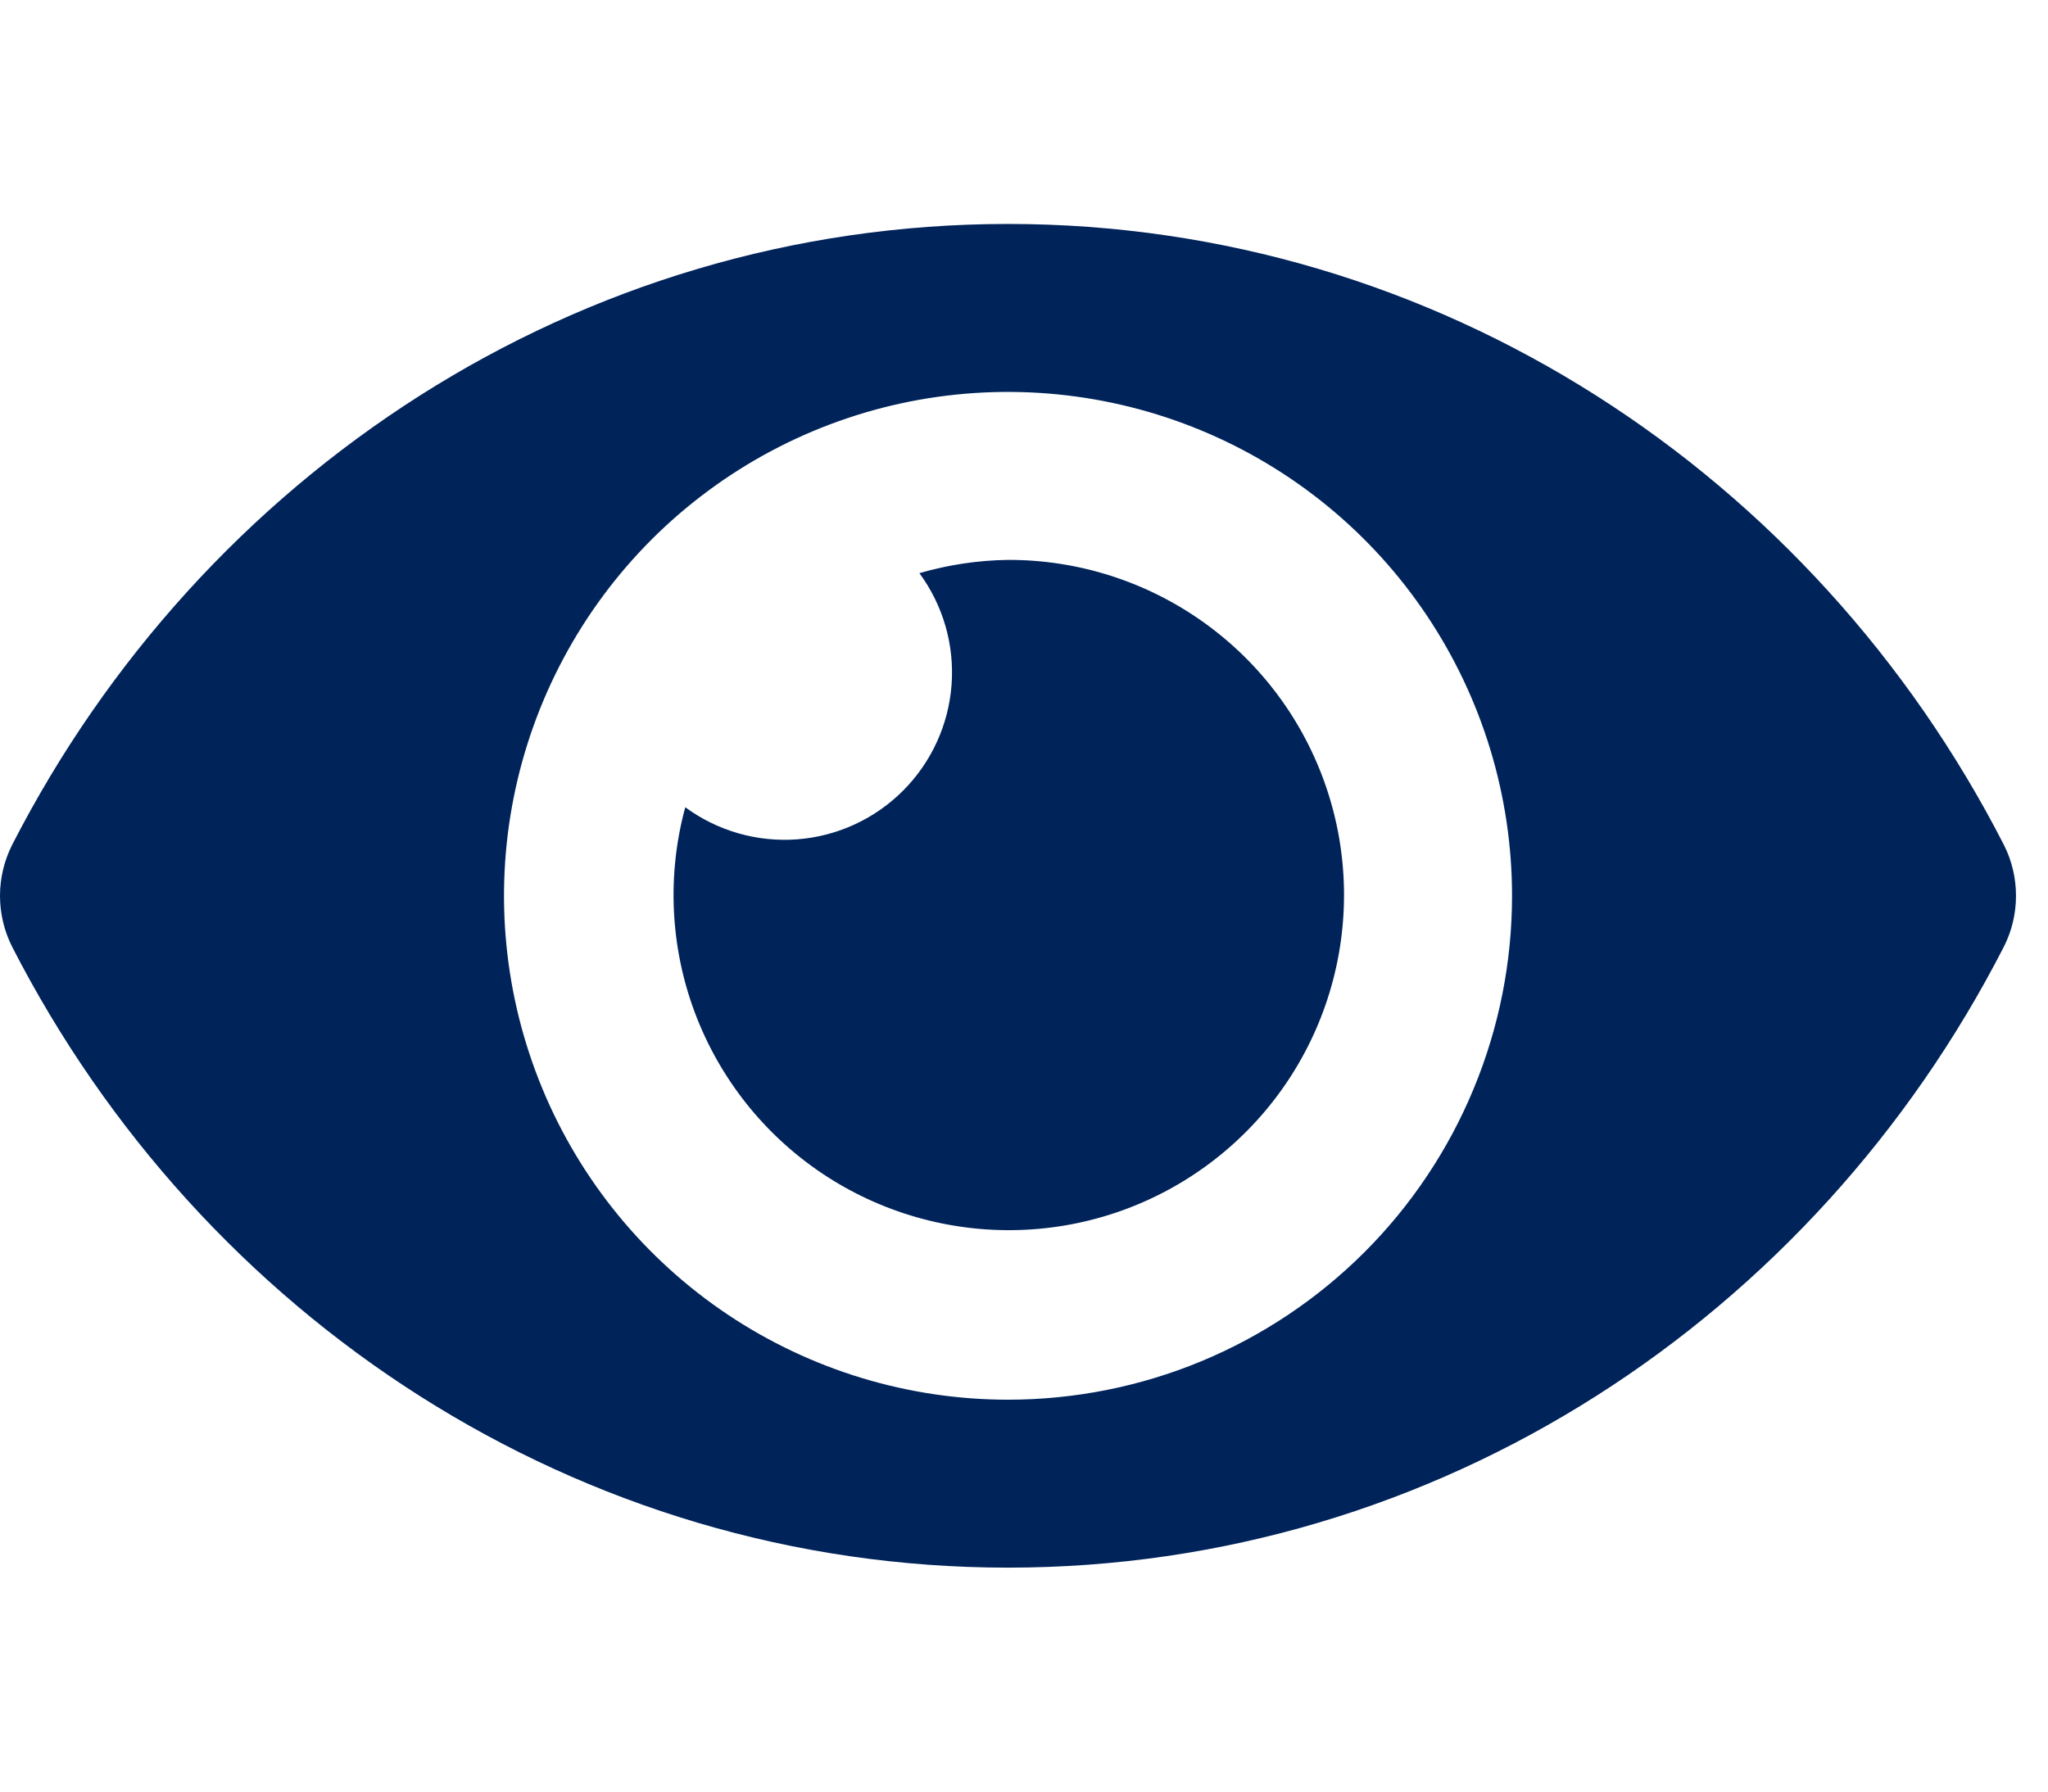 <svg width="40" height="35" viewBox="0 0 40 35" fill="none" xmlns="http://www.w3.org/2000/svg">
<g clip-path="url(#clip0_1_9767)">
<path d="M39.137 16.502C35.43 9.269 28.091 4.375 19.688 4.375C11.284 4.375 3.943 9.272 0.238 16.503C0.082 16.812 0 17.154 0 17.5C0 17.847 0.082 18.189 0.238 18.498C3.945 25.731 11.284 30.625 19.688 30.625C28.091 30.625 35.432 25.728 39.137 18.497C39.294 18.188 39.375 17.846 39.375 17.5C39.375 17.153 39.294 16.811 39.137 16.502V16.502ZM19.688 27.344C17.741 27.344 15.838 26.766 14.219 25.685C12.6 24.603 11.338 23.066 10.593 21.267C9.848 19.468 9.653 17.489 10.033 15.58C10.413 13.67 11.351 11.916 12.727 10.539C14.104 9.163 15.858 8.225 17.767 7.845C19.677 7.466 21.656 7.661 23.455 8.406C25.253 9.151 26.791 10.412 27.872 12.031C28.954 13.65 29.532 15.553 29.532 17.5C29.532 18.793 29.278 20.073 28.783 21.268C28.289 22.462 27.564 23.548 26.65 24.462C25.735 25.376 24.65 26.101 23.456 26.596C22.261 27.09 20.981 27.344 19.688 27.344V27.344ZM19.688 10.938C19.102 10.946 18.52 11.033 17.957 11.197C18.421 11.827 18.644 12.602 18.585 13.382C18.526 14.162 18.189 14.895 17.636 15.448C17.083 16.001 16.35 16.338 15.57 16.397C14.79 16.456 14.014 16.233 13.384 15.77C13.025 17.092 13.09 18.493 13.569 19.776C14.049 21.059 14.918 22.159 16.055 22.922C17.193 23.685 18.541 24.072 19.91 24.029C21.279 23.986 22.6 23.515 23.687 22.681C24.774 21.848 25.572 20.695 25.969 19.384C26.366 18.073 26.343 16.671 25.901 15.374C25.46 14.078 24.623 12.953 23.508 12.157C22.393 11.361 21.057 10.934 19.688 10.938V10.938Z" fill="#00235A"/>
</g>
<defs>
<clipPath id="clip0_1_9767">
<rect width="39.375" height="35" fill="white"/>
</clipPath>
</defs>
</svg>
